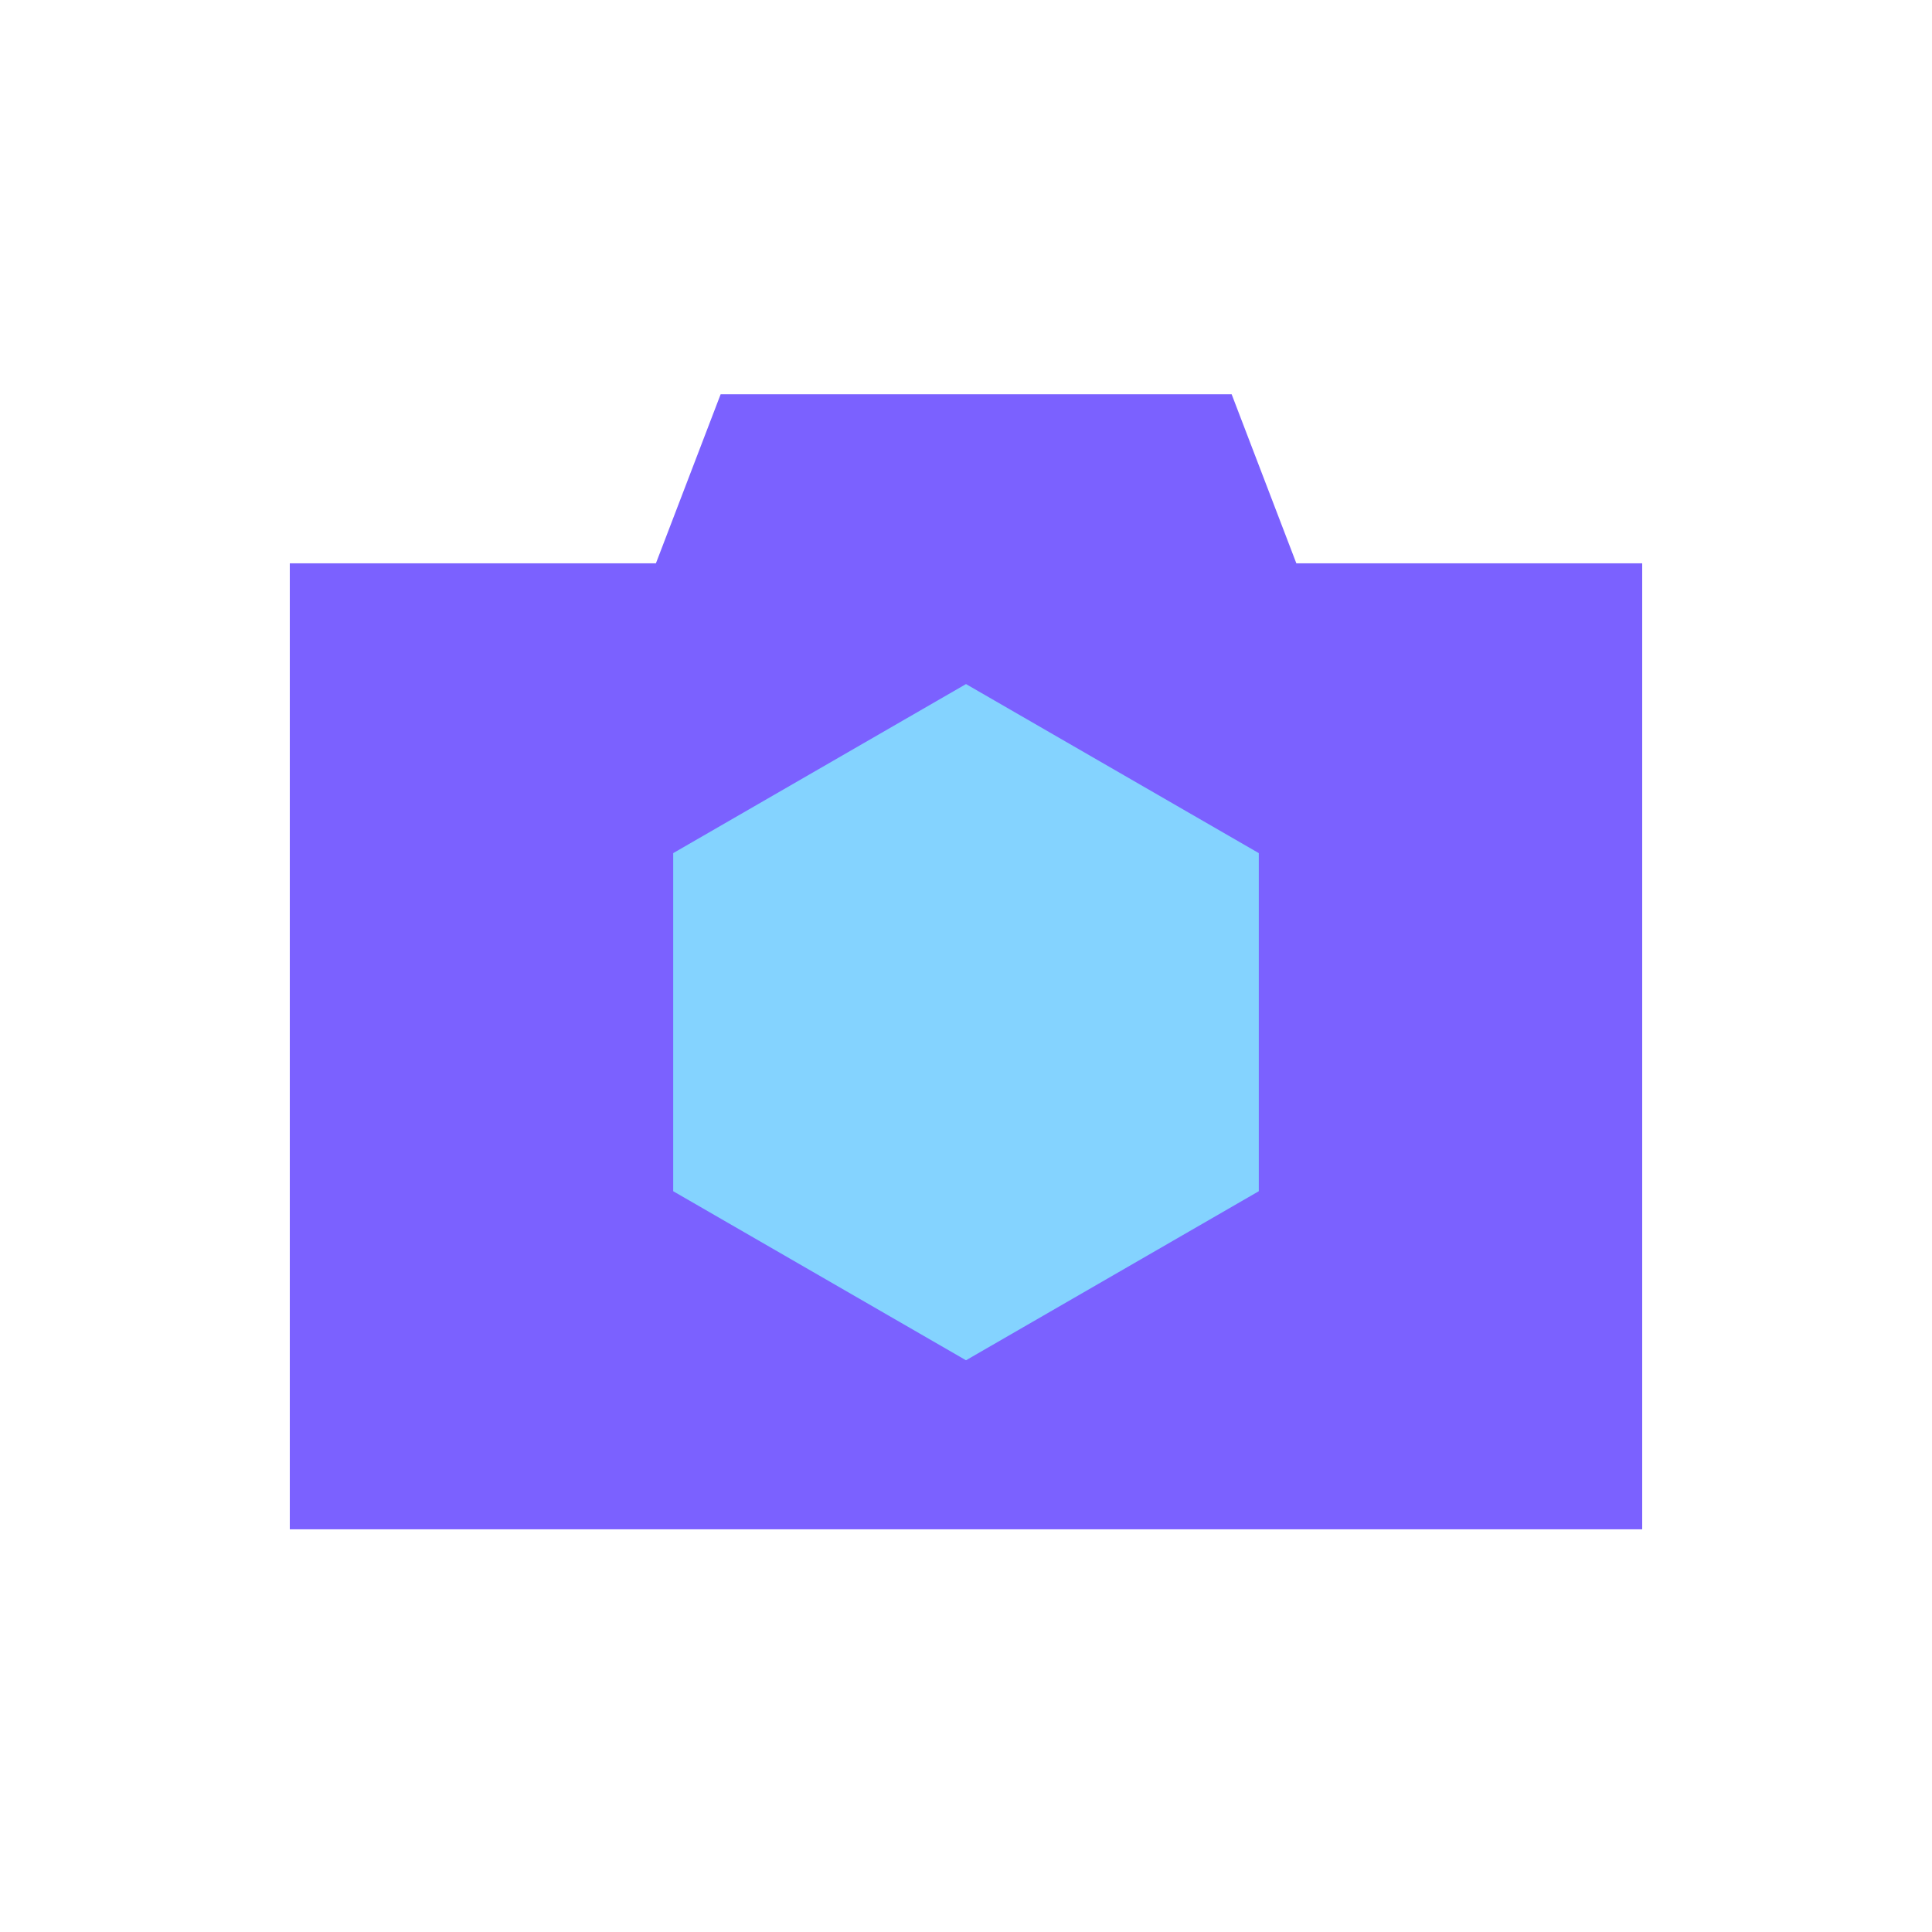 <svg viewBox="0 0 80 80" fill="none">
  <path fill-rule="evenodd" clip-rule="evenodd" d="M27.16 23.326L29.84 16.326L51 16.326L53.679 23.326H68V63.326L12 63.326L12 23.326L27.16 23.326Z" fill="#7B61FF" class="fill-purple" />
  <path d="M40 28.326L52.124 35.326V49.326L40 56.326L27.876 49.326L27.876 35.326L40 28.326Z" fill="#84D3FF" class="fill-blue" />
</svg>